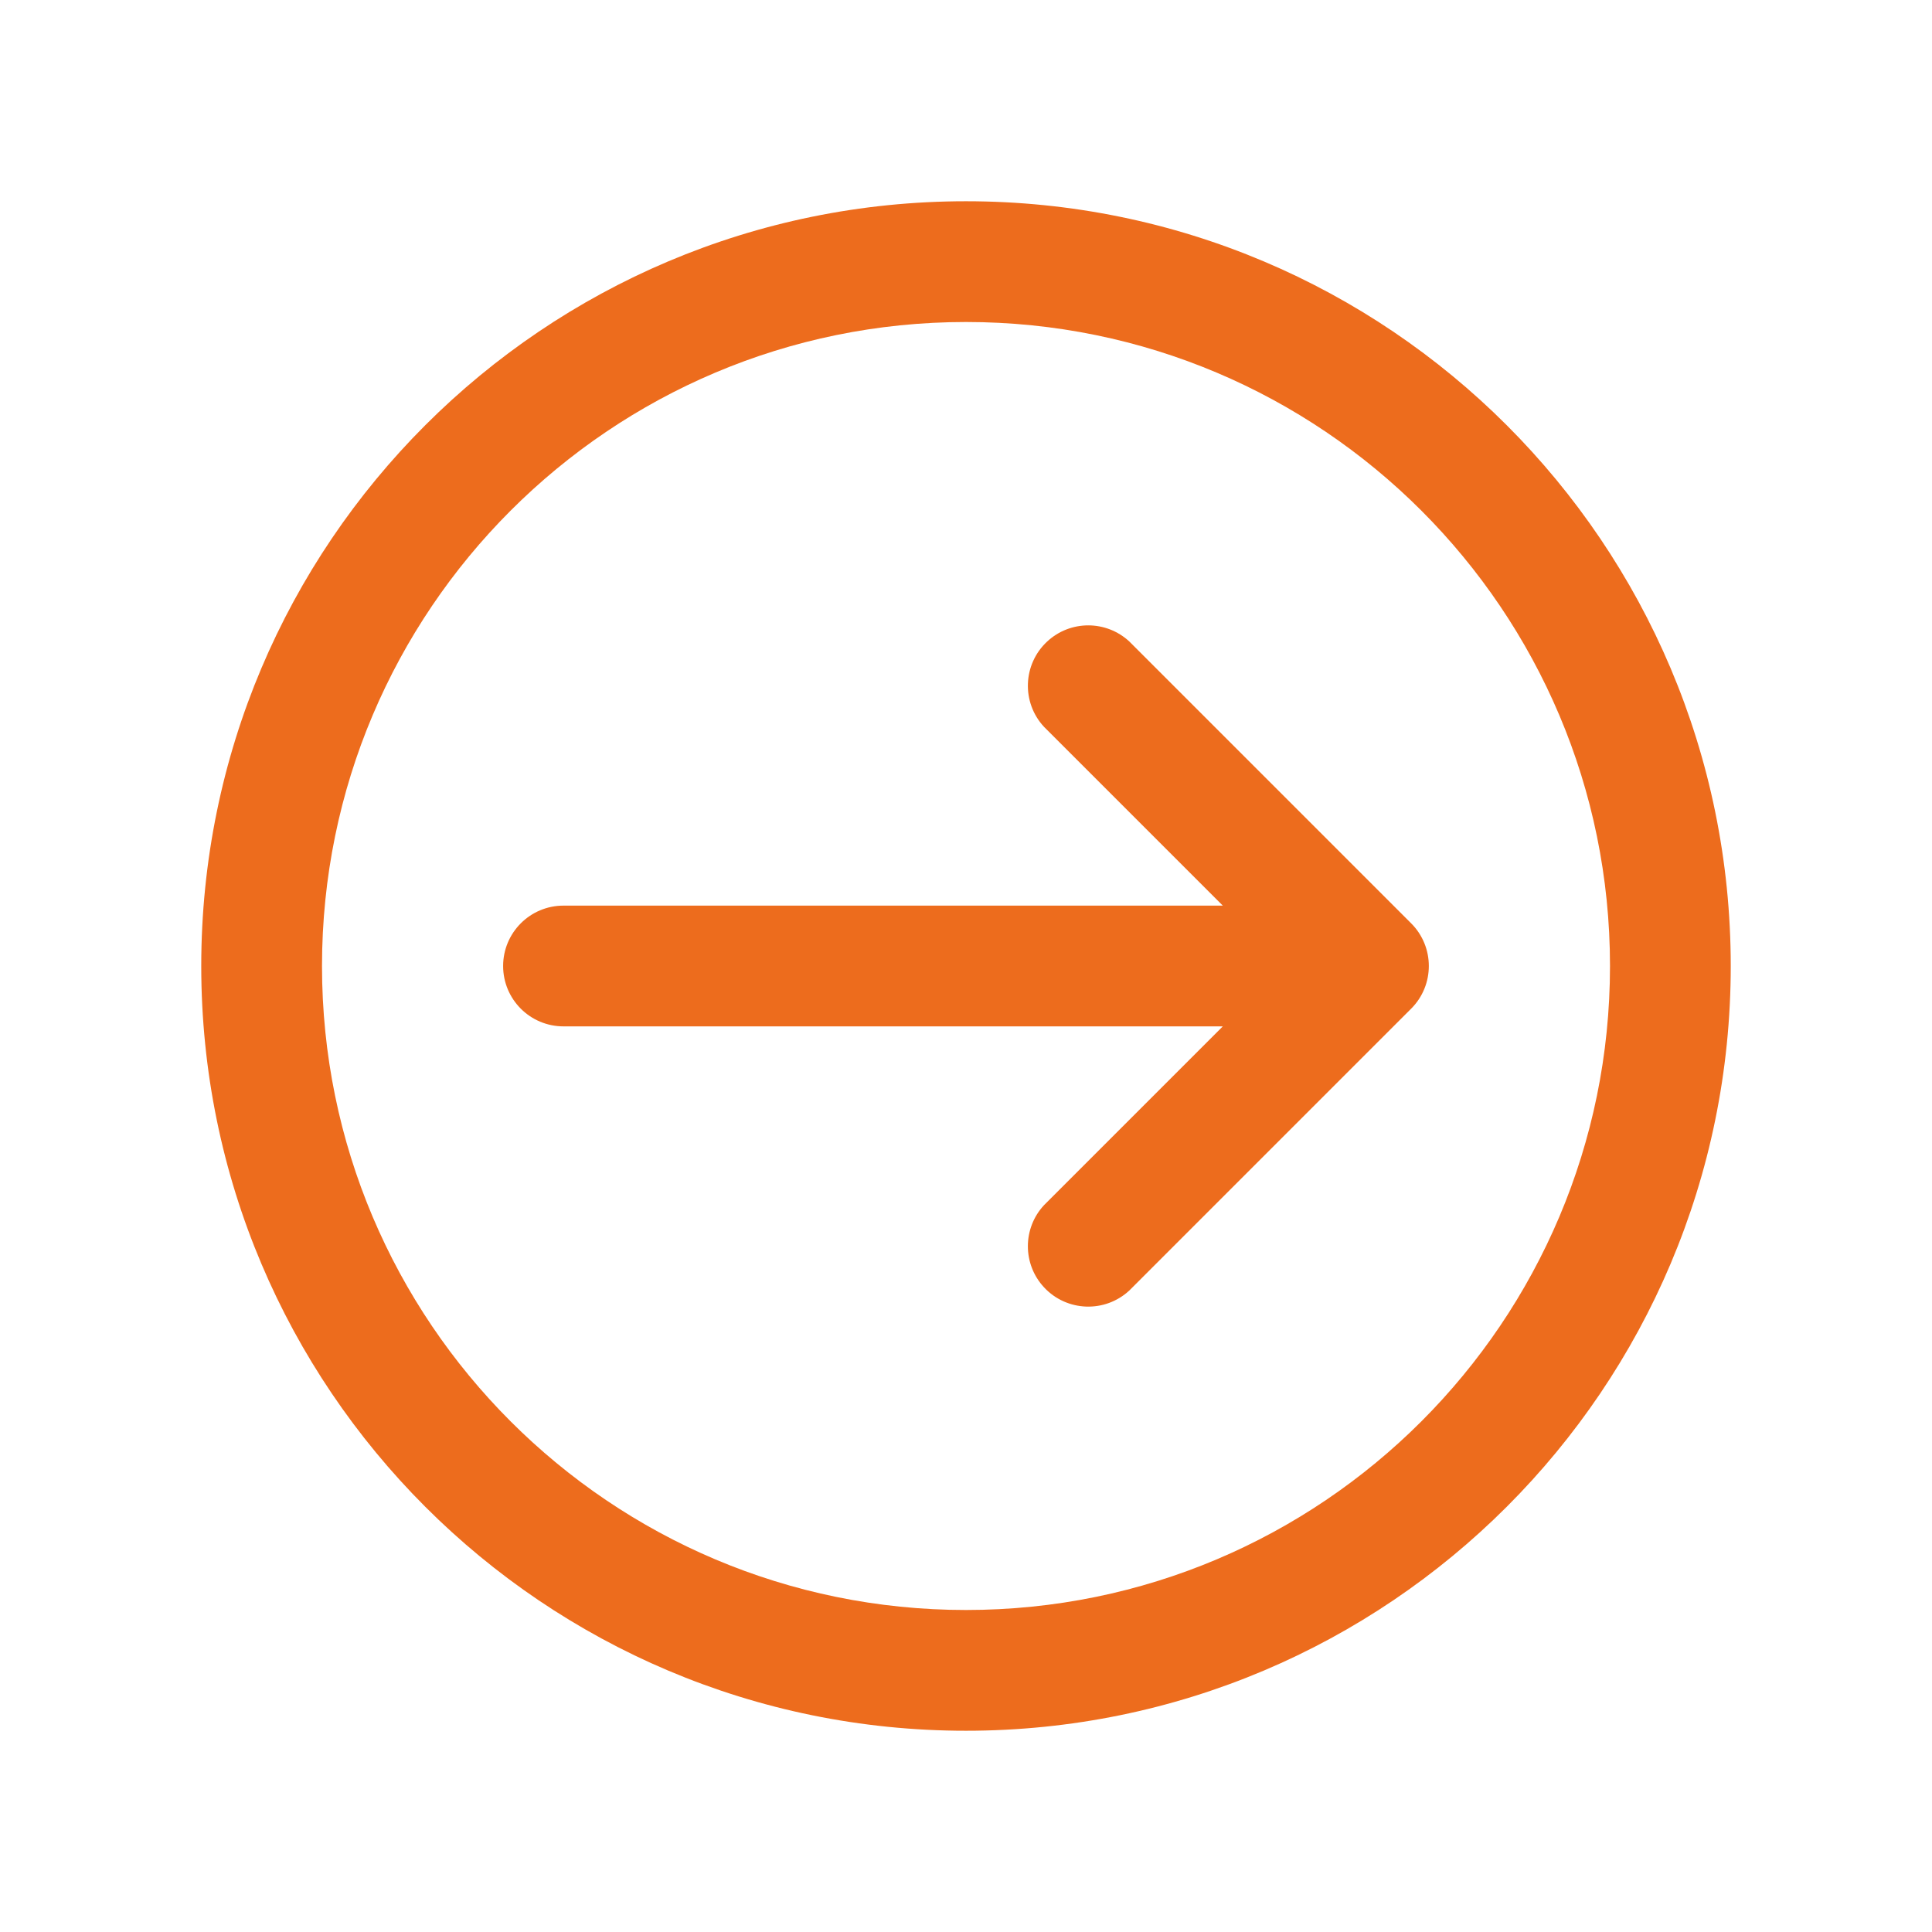 <svg width="96" height="96" xmlns="http://www.w3.org/2000/svg" xmlns:xlink="http://www.w3.org/1999/xlink"
     xml:space="preserve" overflow="hidden"><g transform="translate(-592 -312)"><g><path d="M617 360C617 358.343 618.343 357 620 357L652.76 357 643.88 348.12C642.75 346.908 642.818 345.009 644.03 343.88 645.182 342.806 646.968 342.806 648.12 343.88L662.12 357.88C663.29 359.051 663.29 360.949 662.12 362.12L648.12 376.12C646.908 377.25 645.01 377.182 643.88 375.97 642.806 374.818 642.806 373.032 643.88 371.88L652.76 363 620 363C618.343 363 617 361.657 617 360Z" fill="#ED6C1D" fill-rule="nonzero" fill-opacity="1"/><path
        d="M678 360C678 339.013 660.987 322 640 322 619.013 322 602 339.013 602 360 602 380.987 619.013 398 640 398 660.987 398 678 380.987 678 360ZM672 360C672 377.673 657.673 392 640 392 622.327 392 608 377.673 608 360 608 342.327 622.327 328 640 328 657.673 328 672 342.327 672 360Z"
        fill="#ED6C1D" fill-rule="nonzero" fill-opacity="1"/></g></g></svg>